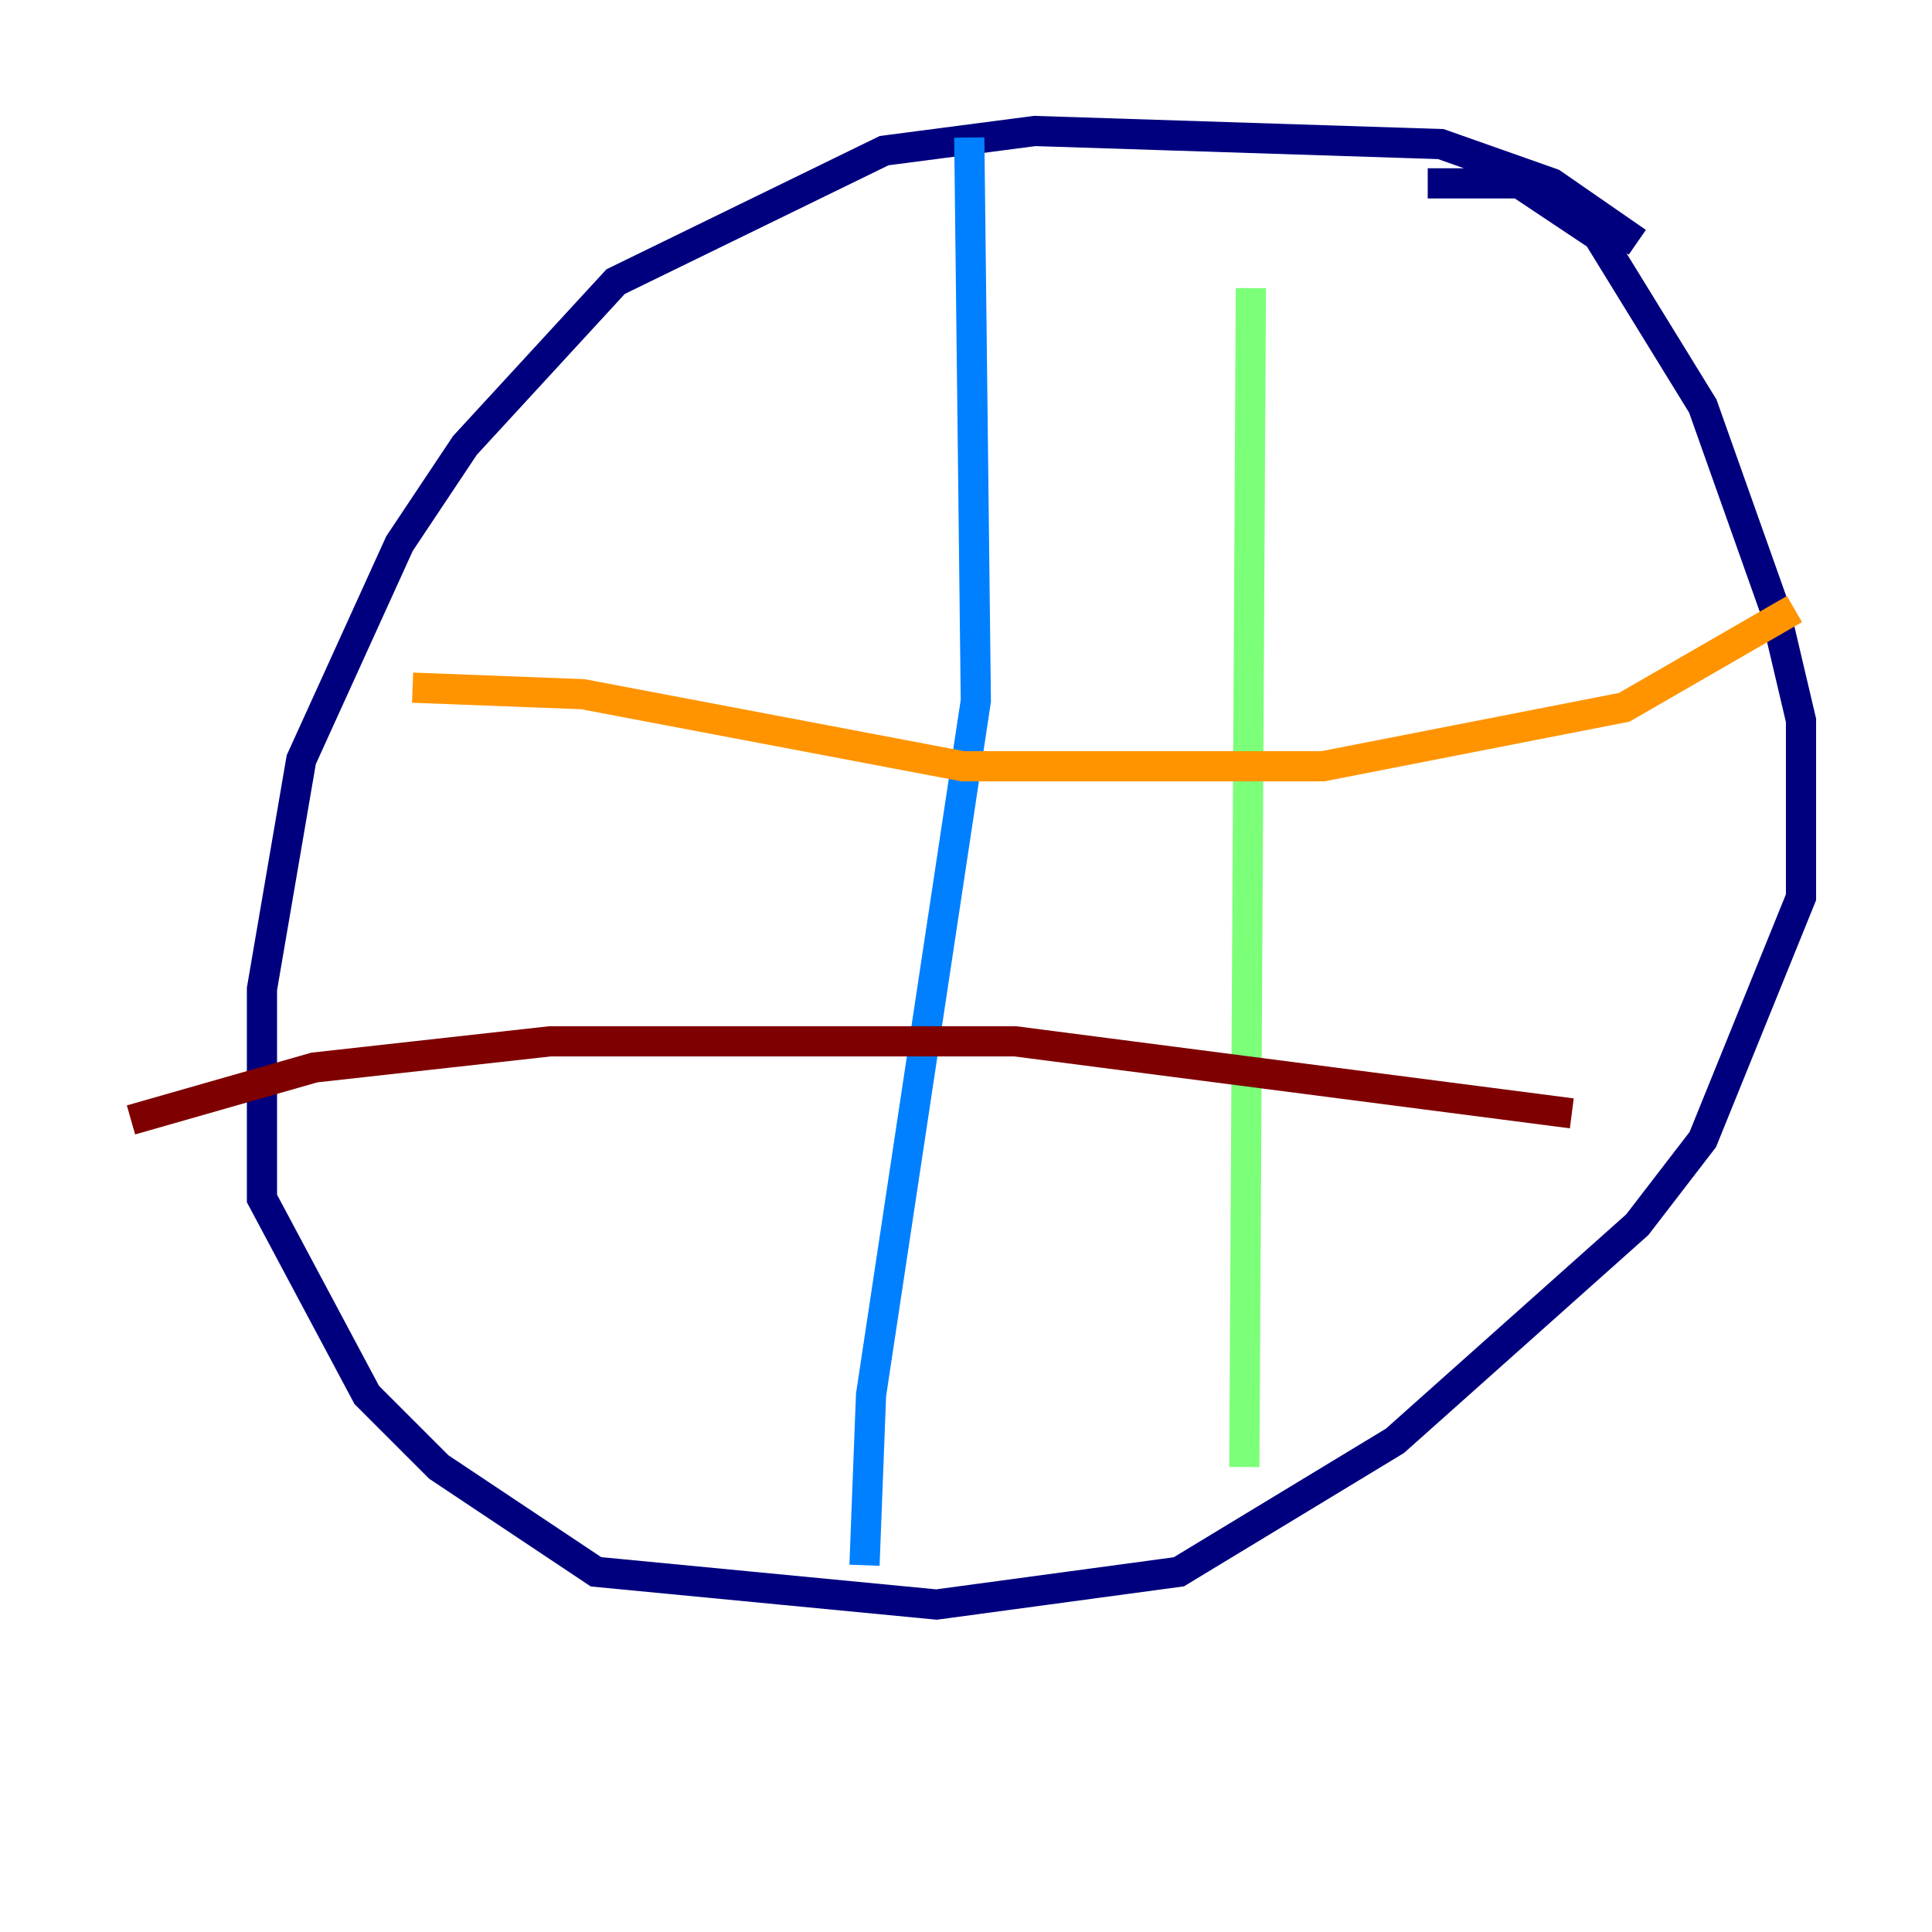 <?xml version="1.0" encoding="utf-8" ?>
<svg baseProfile="tiny" height="128" version="1.2" viewBox="0,0,128,128" width="128" xmlns="http://www.w3.org/2000/svg" xmlns:ev="http://www.w3.org/2001/xml-events" xmlns:xlink="http://www.w3.org/1999/xlink"><defs /><polyline fill="none" points="108.475,16.054 102.834,12.149 95.458,9.546 68.556,8.678 58.576,9.98 40.786,18.658 30.807,29.505 26.468,36.014 19.959,50.332 17.356,65.519 17.356,79.403 24.298,92.42 29.071,97.193 39.485,104.136 62.047,106.305 78.102,104.136 92.42,95.458 108.475,81.139 112.814,75.498 119.322,59.444 119.322,47.729 117.586,40.352 112.814,26.902 105.871,15.62 100.664,12.149 94.59,12.149" stroke="#00007f" stroke-width="2" /><polyline fill="none" points="64.217,9.112 64.651,46.427 57.709,92.42 57.275,103.702" stroke="#0080ff" stroke-width="2" /><polyline fill="none" points="82.875,19.091 82.441,97.193" stroke="#7cff79" stroke-width="2" /><polyline fill="none" points="27.336,45.559 38.617,45.993 63.783,50.766 87.647,50.766 107.607,46.861 118.888,40.352" stroke="#ff9400" stroke-width="2" /><polyline fill="none" points="8.678,74.197 20.827,70.725 36.447,68.99 67.254,68.99 104.136,73.763" stroke="#7f0000" stroke-width="2" /></svg>